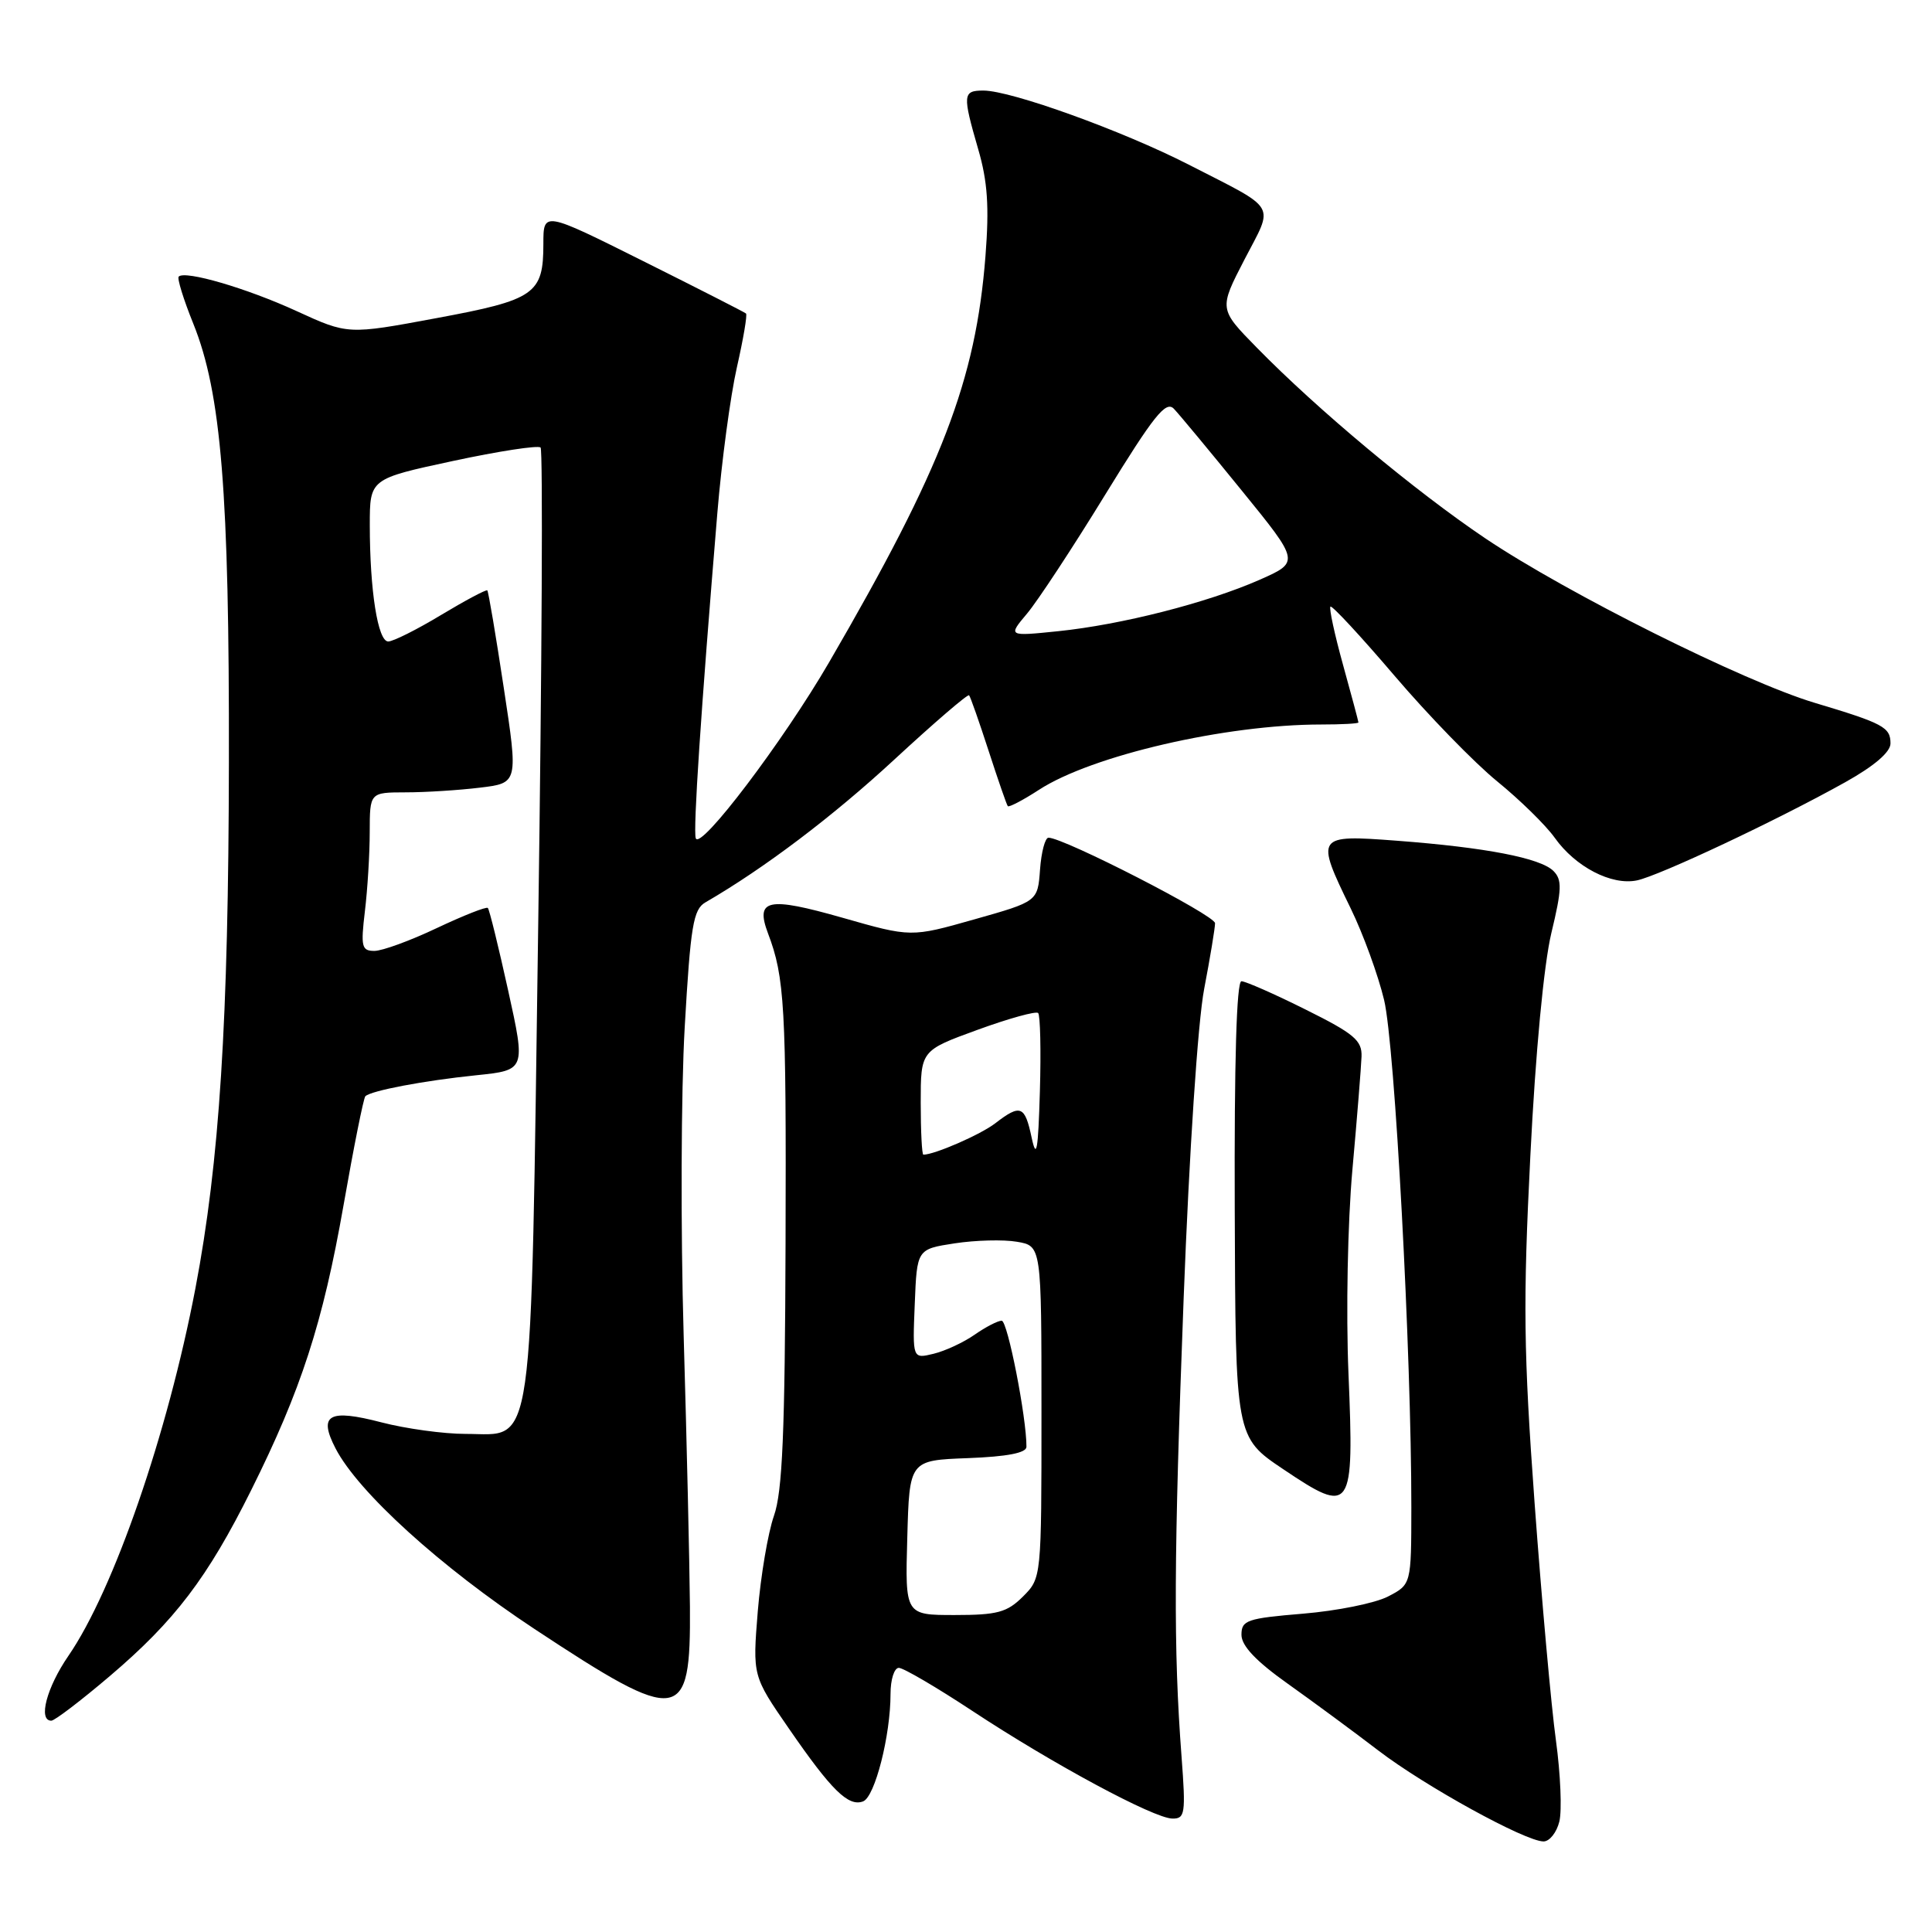 <?xml version="1.0" encoding="UTF-8" standalone="no"?>
<!DOCTYPE svg PUBLIC "-//W3C//DTD SVG 1.1//EN" "http://www.w3.org/Graphics/SVG/1.1/DTD/svg11.dtd" >
<svg xmlns="http://www.w3.org/2000/svg" xmlns:xlink="http://www.w3.org/1999/xlink" version="1.1" viewBox="0 0 256 256">
 <g >
 <path fill="currentColor"
d=" M 206.62 241.37 C 206.98 239.92 206.78 235.09 206.17 230.62 C 205.55 226.15 204.28 211.99 203.34 199.14 C 201.88 179.11 201.80 172.54 202.78 153.14 C 203.46 139.45 204.57 127.79 205.56 123.64 C 206.96 117.83 207.00 116.58 205.84 115.41 C 204.12 113.69 196.85 112.29 185.09 111.40 C 174.36 110.59 174.27 110.71 178.98 120.38 C 180.62 123.74 182.61 129.20 183.40 132.50 C 184.83 138.45 187.02 179.33 187.01 199.72 C 187.00 209.95 187.00 209.95 183.91 211.55 C 182.21 212.43 177.14 213.45 172.66 213.82 C 165.22 214.44 164.50 214.69 164.50 216.62 C 164.50 218.08 166.42 220.11 170.66 223.12 C 174.05 225.53 179.45 229.51 182.66 231.97 C 188.82 236.68 202.12 244.00 204.53 244.00 C 205.32 244.00 206.26 242.82 206.62 241.37 Z  M 156.56 232.75 C 155.48 218.46 155.53 206.46 156.84 172.03 C 157.58 152.65 158.72 135.40 159.56 131.03 C 160.35 126.89 161.00 122.97 161.00 122.33 C 161.00 121.28 140.96 111.00 138.93 111.00 C 138.48 111.00 137.98 112.90 137.81 115.22 C 137.50 119.45 137.50 119.45 129.11 121.82 C 120.72 124.20 120.72 124.20 111.65 121.61 C 101.72 118.78 100.05 119.13 101.77 123.69 C 103.97 129.50 104.19 133.29 104.09 164.64 C 104.01 189.85 103.68 197.66 102.55 200.86 C 101.76 203.11 100.80 208.80 100.41 213.50 C 99.72 222.07 99.72 222.07 104.51 229.01 C 110.18 237.24 112.42 239.44 114.37 238.69 C 115.93 238.09 118.00 229.98 118.00 224.45 C 118.00 222.55 118.49 221.00 119.10 221.00 C 119.70 221.00 124.09 223.57 128.85 226.71 C 139.49 233.73 152.87 240.93 155.34 240.97 C 157.03 241.00 157.13 240.33 156.56 232.75 Z  M 14.55 222.09 C 23.16 214.77 27.50 209.06 33.26 197.50 C 39.91 184.17 42.78 175.30 45.52 159.70 C 46.87 152.00 48.17 145.50 48.41 145.26 C 49.15 144.52 56.17 143.19 63.08 142.48 C 69.66 141.80 69.66 141.80 67.33 131.23 C 66.05 125.42 64.84 120.50 64.64 120.31 C 64.44 120.11 61.41 121.31 57.89 122.97 C 54.38 124.64 50.65 126.00 49.61 126.00 C 47.92 126.00 47.79 125.45 48.35 120.75 C 48.70 117.86 48.99 113.14 48.99 110.25 C 49.00 105.00 49.00 105.00 53.75 104.99 C 56.36 104.99 60.79 104.71 63.58 104.37 C 68.67 103.76 68.67 103.76 66.75 91.13 C 65.70 84.19 64.72 78.38 64.57 78.23 C 64.42 78.09 61.67 79.55 58.46 81.48 C 55.25 83.42 52.09 85.00 51.44 85.00 C 50.07 85.00 49.00 78.26 49.00 69.58 C 49.00 63.45 49.00 63.45 60.03 61.08 C 66.09 59.78 71.31 58.98 71.63 59.30 C 71.95 59.62 71.81 87.96 71.32 122.29 C 70.29 194.24 70.90 190.00 61.69 190.00 C 58.79 190.00 53.77 189.31 50.54 188.47 C 43.56 186.65 42.15 187.45 44.46 191.92 C 47.46 197.72 58.39 207.64 70.84 215.86 C 90.17 228.62 91.54 228.43 91.42 212.89 C 91.37 207.17 91.00 191.03 90.59 177.00 C 90.18 162.97 90.24 144.56 90.73 136.07 C 91.50 122.67 91.86 120.50 93.47 119.57 C 101.26 115.06 110.38 108.16 118.52 100.63 C 123.79 95.76 128.24 91.93 128.41 92.13 C 128.59 92.34 129.75 95.65 131.00 99.50 C 132.25 103.35 133.39 106.65 133.54 106.82 C 133.69 107.00 135.55 106.03 137.66 104.66 C 144.67 100.10 162.41 96.00 175.07 96.00 C 177.78 96.00 180.00 95.88 180.00 95.73 C 180.00 95.58 179.08 92.15 177.96 88.10 C 176.84 84.06 176.09 80.58 176.29 80.38 C 176.49 80.18 180.31 84.30 184.78 89.54 C 189.25 94.78 195.37 101.08 198.38 103.53 C 201.40 105.99 204.83 109.35 206.01 111.01 C 208.75 114.87 213.53 117.35 216.89 116.66 C 219.85 116.05 235.52 108.67 244.50 103.65 C 248.35 101.50 250.50 99.66 250.50 98.51 C 250.50 96.36 249.55 95.85 240.43 93.12 C 231.07 90.31 207.66 78.62 196.82 71.34 C 187.51 65.07 174.59 54.30 166.51 46.04 C 161.51 40.94 161.51 40.94 164.91 34.37 C 168.81 26.85 169.46 27.94 157.50 21.81 C 148.76 17.34 133.98 12.00 130.31 12.00 C 127.56 12.00 127.52 12.53 129.62 19.78 C 130.86 24.03 131.09 27.39 130.58 33.93 C 129.29 50.42 124.84 61.98 109.87 87.74 C 103.77 98.24 92.76 112.77 92.19 111.07 C 91.83 109.98 92.87 94.25 95.05 68.00 C 95.62 61.12 96.79 52.43 97.64 48.68 C 98.49 44.93 99.04 41.72 98.85 41.54 C 98.66 41.37 92.54 38.25 85.25 34.61 C 72.00 27.99 72.00 27.99 72.00 32.30 C 72.00 38.97 70.91 39.73 57.80 42.16 C 46.10 44.34 46.10 44.34 39.30 41.22 C 32.70 38.19 24.53 35.80 23.68 36.65 C 23.45 36.88 24.32 39.69 25.61 42.88 C 29.32 52.07 30.39 65.26 30.33 101.00 C 30.28 135.34 29.09 153.95 25.89 170.73 C 22.20 190.04 15.07 210.67 9.07 219.40 C 6.18 223.60 5.02 228.00 6.80 228.00 C 7.24 228.00 10.73 225.34 14.55 222.09 Z  M 178.68 182.01 C 178.34 173.85 178.57 162.03 179.20 155.00 C 179.82 148.12 180.36 141.38 180.41 140.00 C 180.49 137.86 179.42 136.96 173.00 133.77 C 168.88 131.71 165.05 130.03 164.50 130.02 C 163.85 130.01 163.54 140.66 163.61 160.21 C 163.71 190.43 163.71 190.43 170.04 194.68 C 179.13 200.79 179.44 200.33 178.68 182.01 Z  M 120.22 203.75 C 120.50 193.50 120.50 193.50 128.25 193.21 C 133.47 193.01 136.00 192.52 136.01 191.71 C 136.03 187.86 133.51 175.00 132.73 175.00 C 132.22 175.00 130.61 175.83 129.15 176.85 C 127.69 177.87 125.24 179.01 123.71 179.38 C 120.91 180.06 120.91 180.06 121.21 172.79 C 121.50 165.52 121.50 165.52 126.50 164.75 C 129.25 164.33 132.96 164.23 134.75 164.54 C 138.00 165.09 138.00 165.09 138.00 187.09 C 138.00 209.09 138.00 209.09 135.55 211.55 C 133.44 213.65 132.16 214.00 126.51 214.00 C 119.93 214.00 119.93 214.00 120.22 203.75 Z  M 136.70 150.75 C 135.80 146.49 135.23 146.26 131.88 148.84 C 129.95 150.33 123.84 153.00 122.35 153.00 C 122.16 153.00 122.00 149.90 122.00 146.10 C 122.00 139.20 122.00 139.20 129.52 136.46 C 133.66 134.95 137.28 133.95 137.56 134.23 C 137.84 134.51 137.95 139.19 137.79 144.62 C 137.56 152.48 137.34 153.73 136.70 150.75 Z  M 136.10 81.29 C 137.50 79.62 142.16 72.54 146.45 65.54 C 152.88 55.07 154.48 53.06 155.54 54.16 C 156.25 54.90 160.29 59.77 164.53 64.99 C 172.24 74.47 172.24 74.47 166.87 76.84 C 159.93 79.89 148.58 82.78 140.19 83.64 C 133.55 84.32 133.55 84.32 136.10 81.29 Z "/>
</g>
</svg>